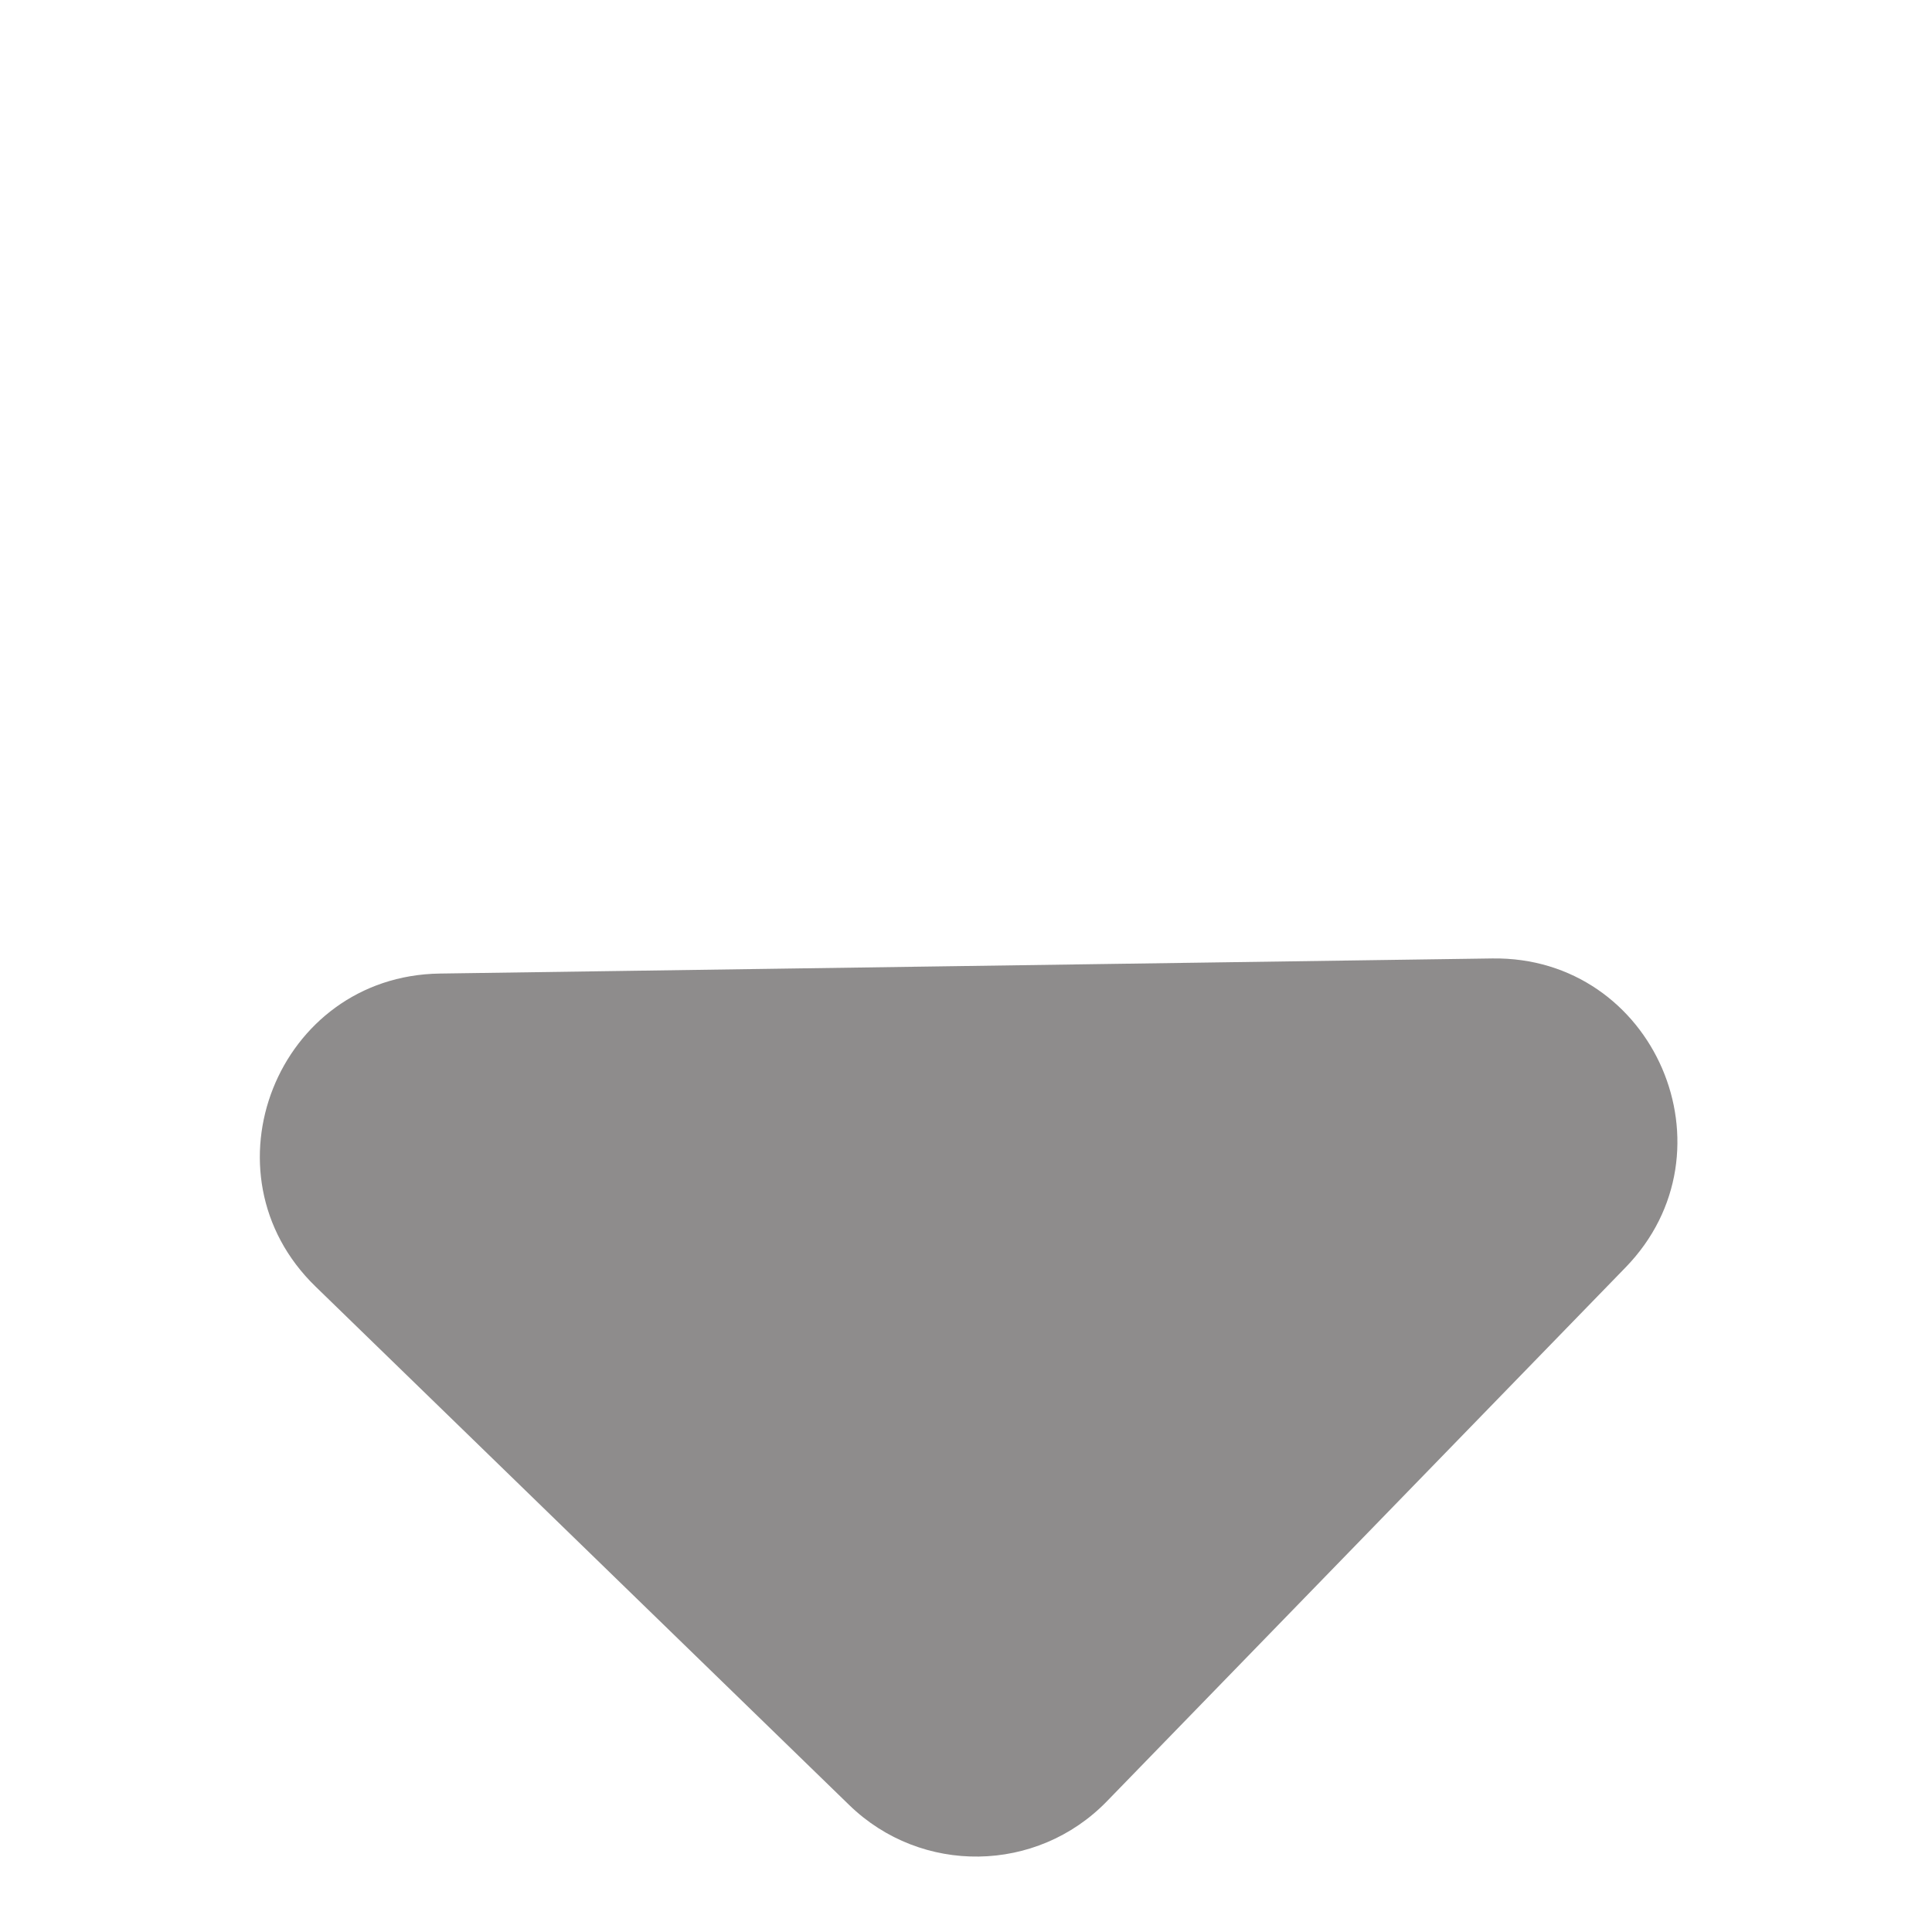 <svg width="22" height="22" viewBox="0 0 22 22" fill="none" xmlns="http://www.w3.org/2000/svg">
<path opacity="0.8" d="M12.604 20.512L18.51 14.433C19.798 13.108 18.84 10.887 16.992 10.914L5.007 11.086C3.159 11.113 2.266 13.361 3.592 14.649L9.671 20.555C10.492 21.353 11.806 21.334 12.604 20.512Z" fill="#727070"/>
</svg>
